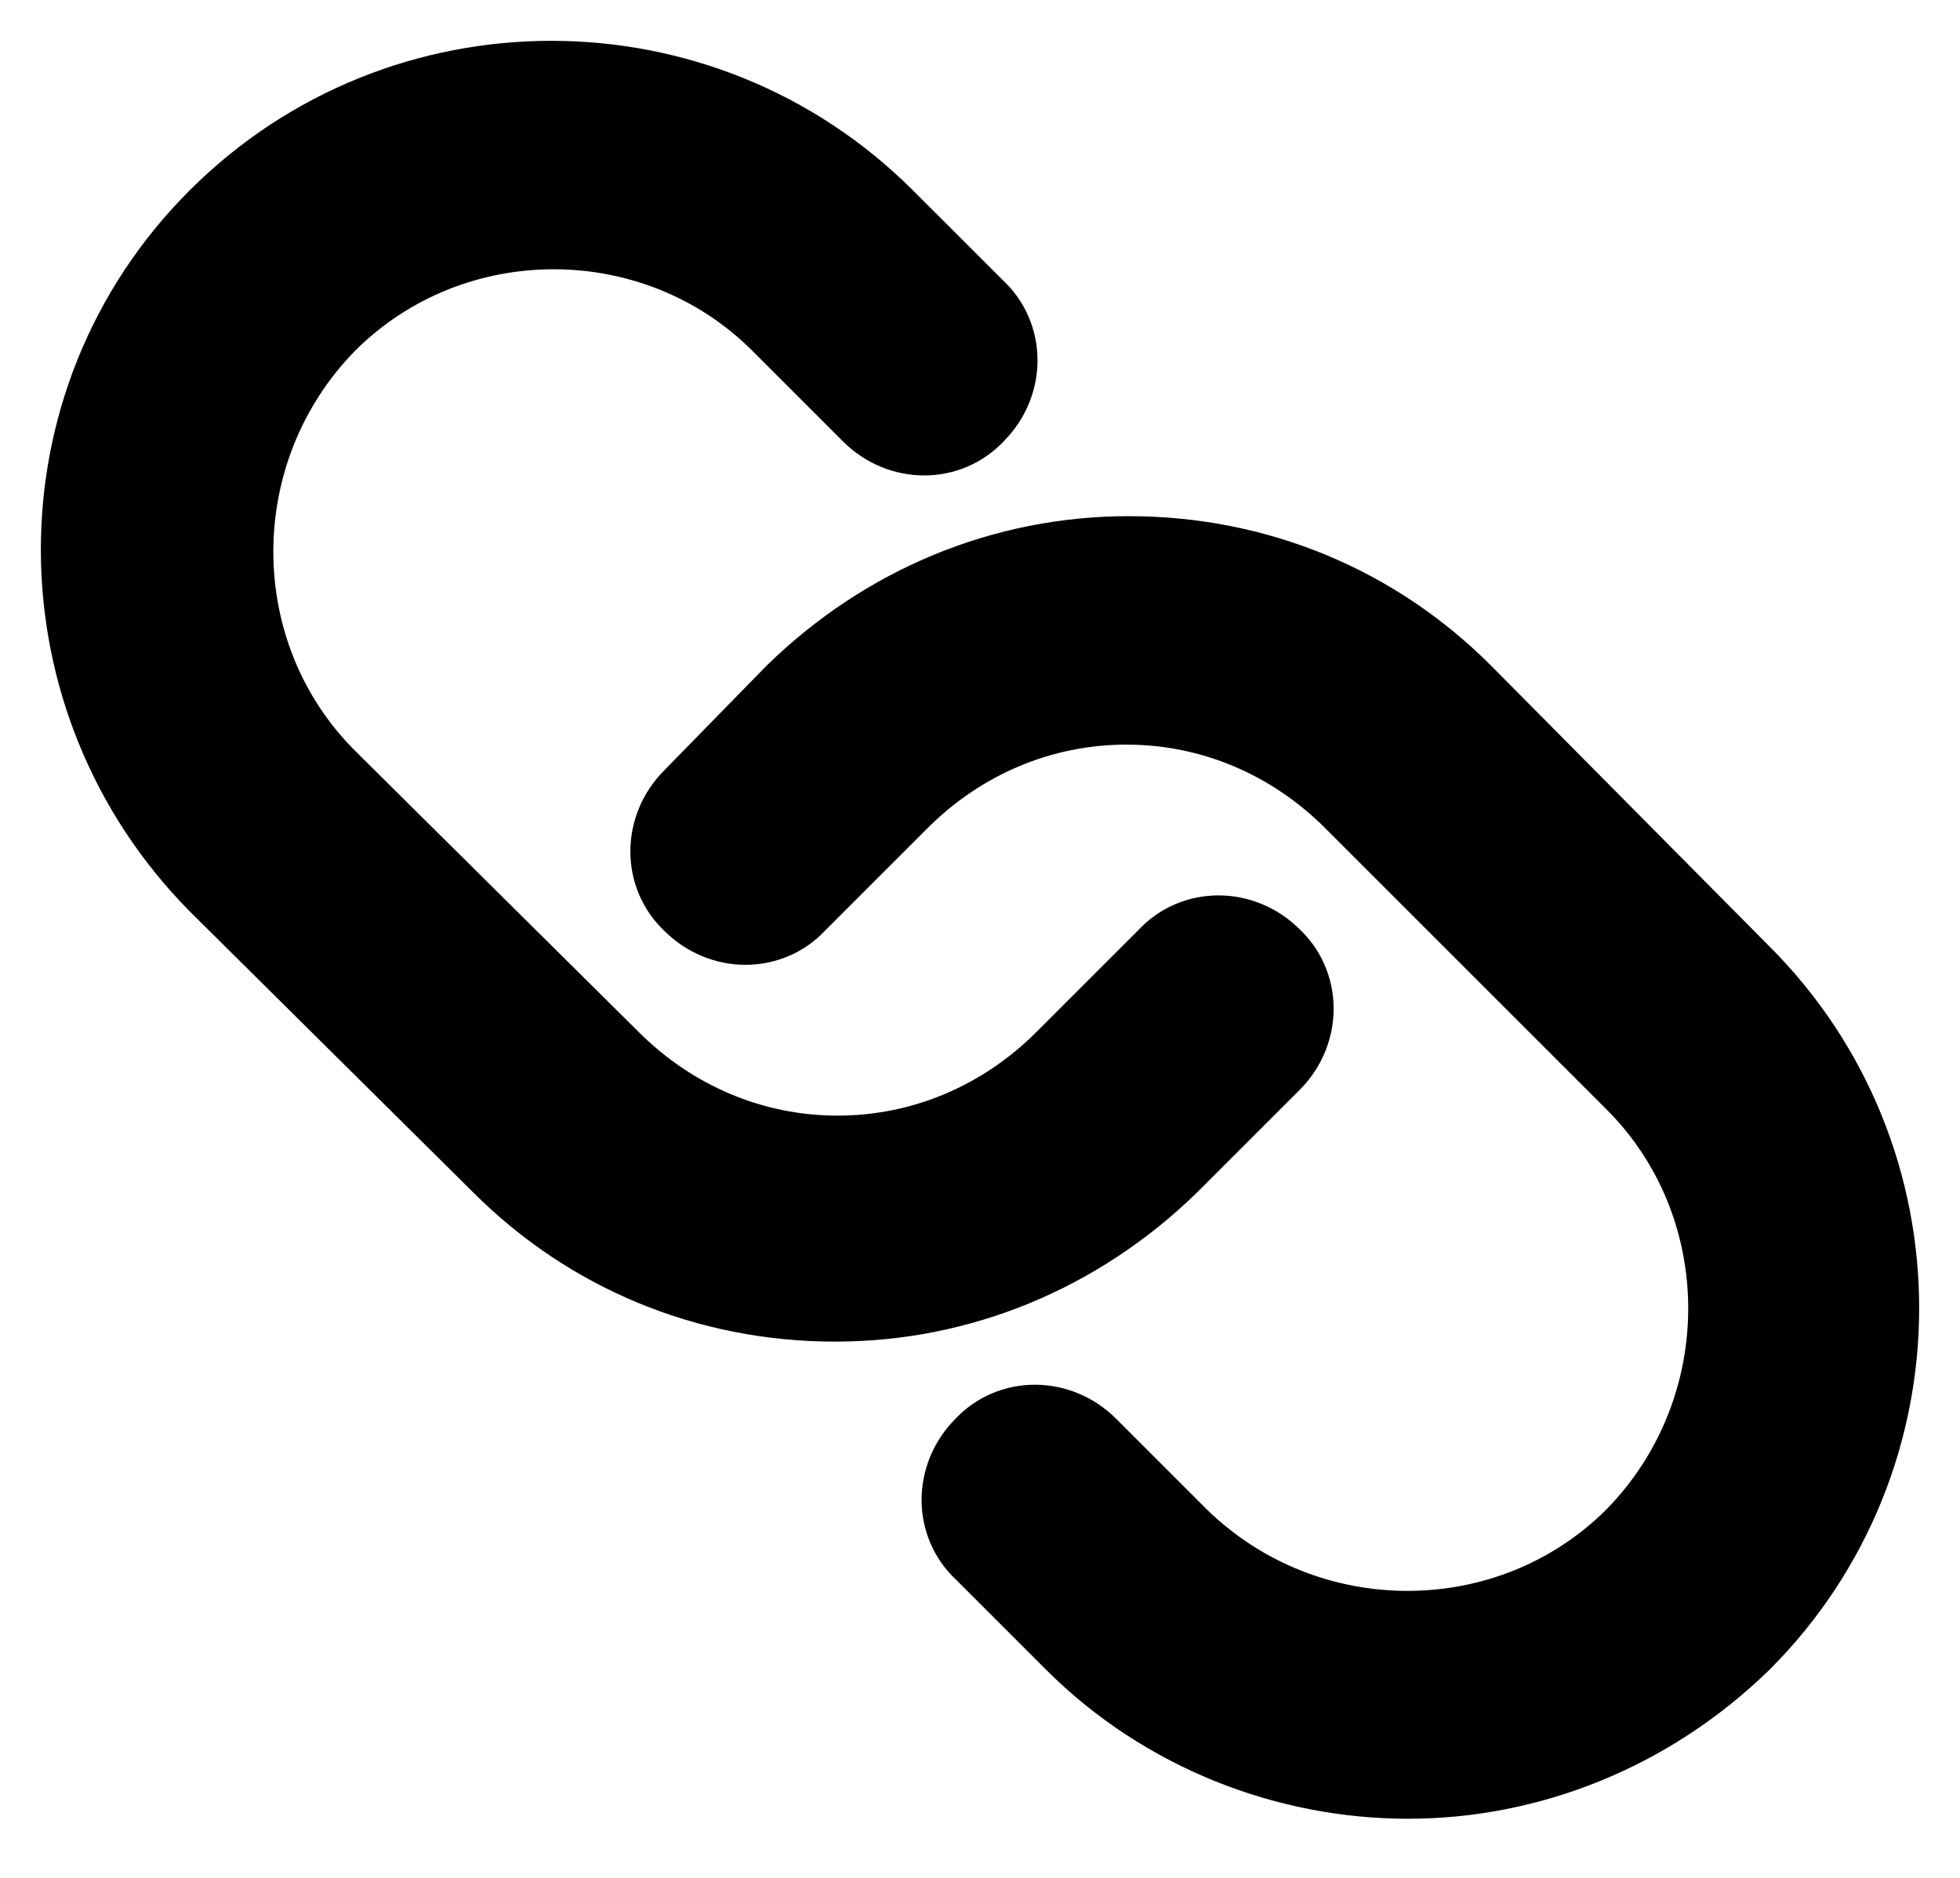 <svg width="24" height="23" viewBox="0 0 24 23" fill="none" xmlns="http://www.w3.org/2000/svg">
<path d="M6.151 14.254C7.23 15.332 8.668 15.932 10.226 15.932C11.755 15.932 13.193 15.332 14.302 14.254L15.561 12.995C15.92 12.635 15.92 12.066 15.561 11.736C15.201 11.377 14.632 11.377 14.302 11.736L13.043 12.995C12.294 13.744 11.305 14.164 10.256 14.164C9.207 14.164 8.219 13.744 7.469 12.995L3.993 9.548C2.465 8.02 2.465 5.503 3.993 3.944C5.521 2.416 8.039 2.416 9.567 3.944L10.676 5.053C11.036 5.413 11.605 5.413 11.935 5.053C12.294 4.694 12.294 4.124 11.935 3.794L10.826 2.686C8.578 0.438 4.922 0.438 2.675 2.686C0.427 4.933 0.457 8.559 2.675 10.807L6.151 14.254Z" fill="black" stroke="black"/>
<path d="M8.488 9.788C8.129 10.148 8.129 10.717 8.488 11.047C8.848 11.407 9.417 11.407 9.747 11.047L11.006 9.788C11.755 9.039 12.744 8.62 13.793 8.62C14.841 8.62 15.83 9.039 16.579 9.788L20.026 13.235C21.554 14.763 21.554 17.28 20.026 18.839C18.497 20.367 15.98 20.367 14.422 18.839L13.313 17.73C12.953 17.37 12.384 17.37 12.054 17.73C11.695 18.089 11.695 18.659 12.054 18.988L13.163 20.097C14.272 21.206 15.77 21.776 17.239 21.776C18.707 21.776 20.175 21.206 21.314 20.097C23.562 17.85 23.562 14.194 21.314 11.946L17.898 8.5C16.819 7.421 15.381 6.822 13.822 6.822C12.294 6.822 10.856 7.421 9.747 8.5L8.488 9.788Z" fill="black" stroke="black"/>
</svg>
